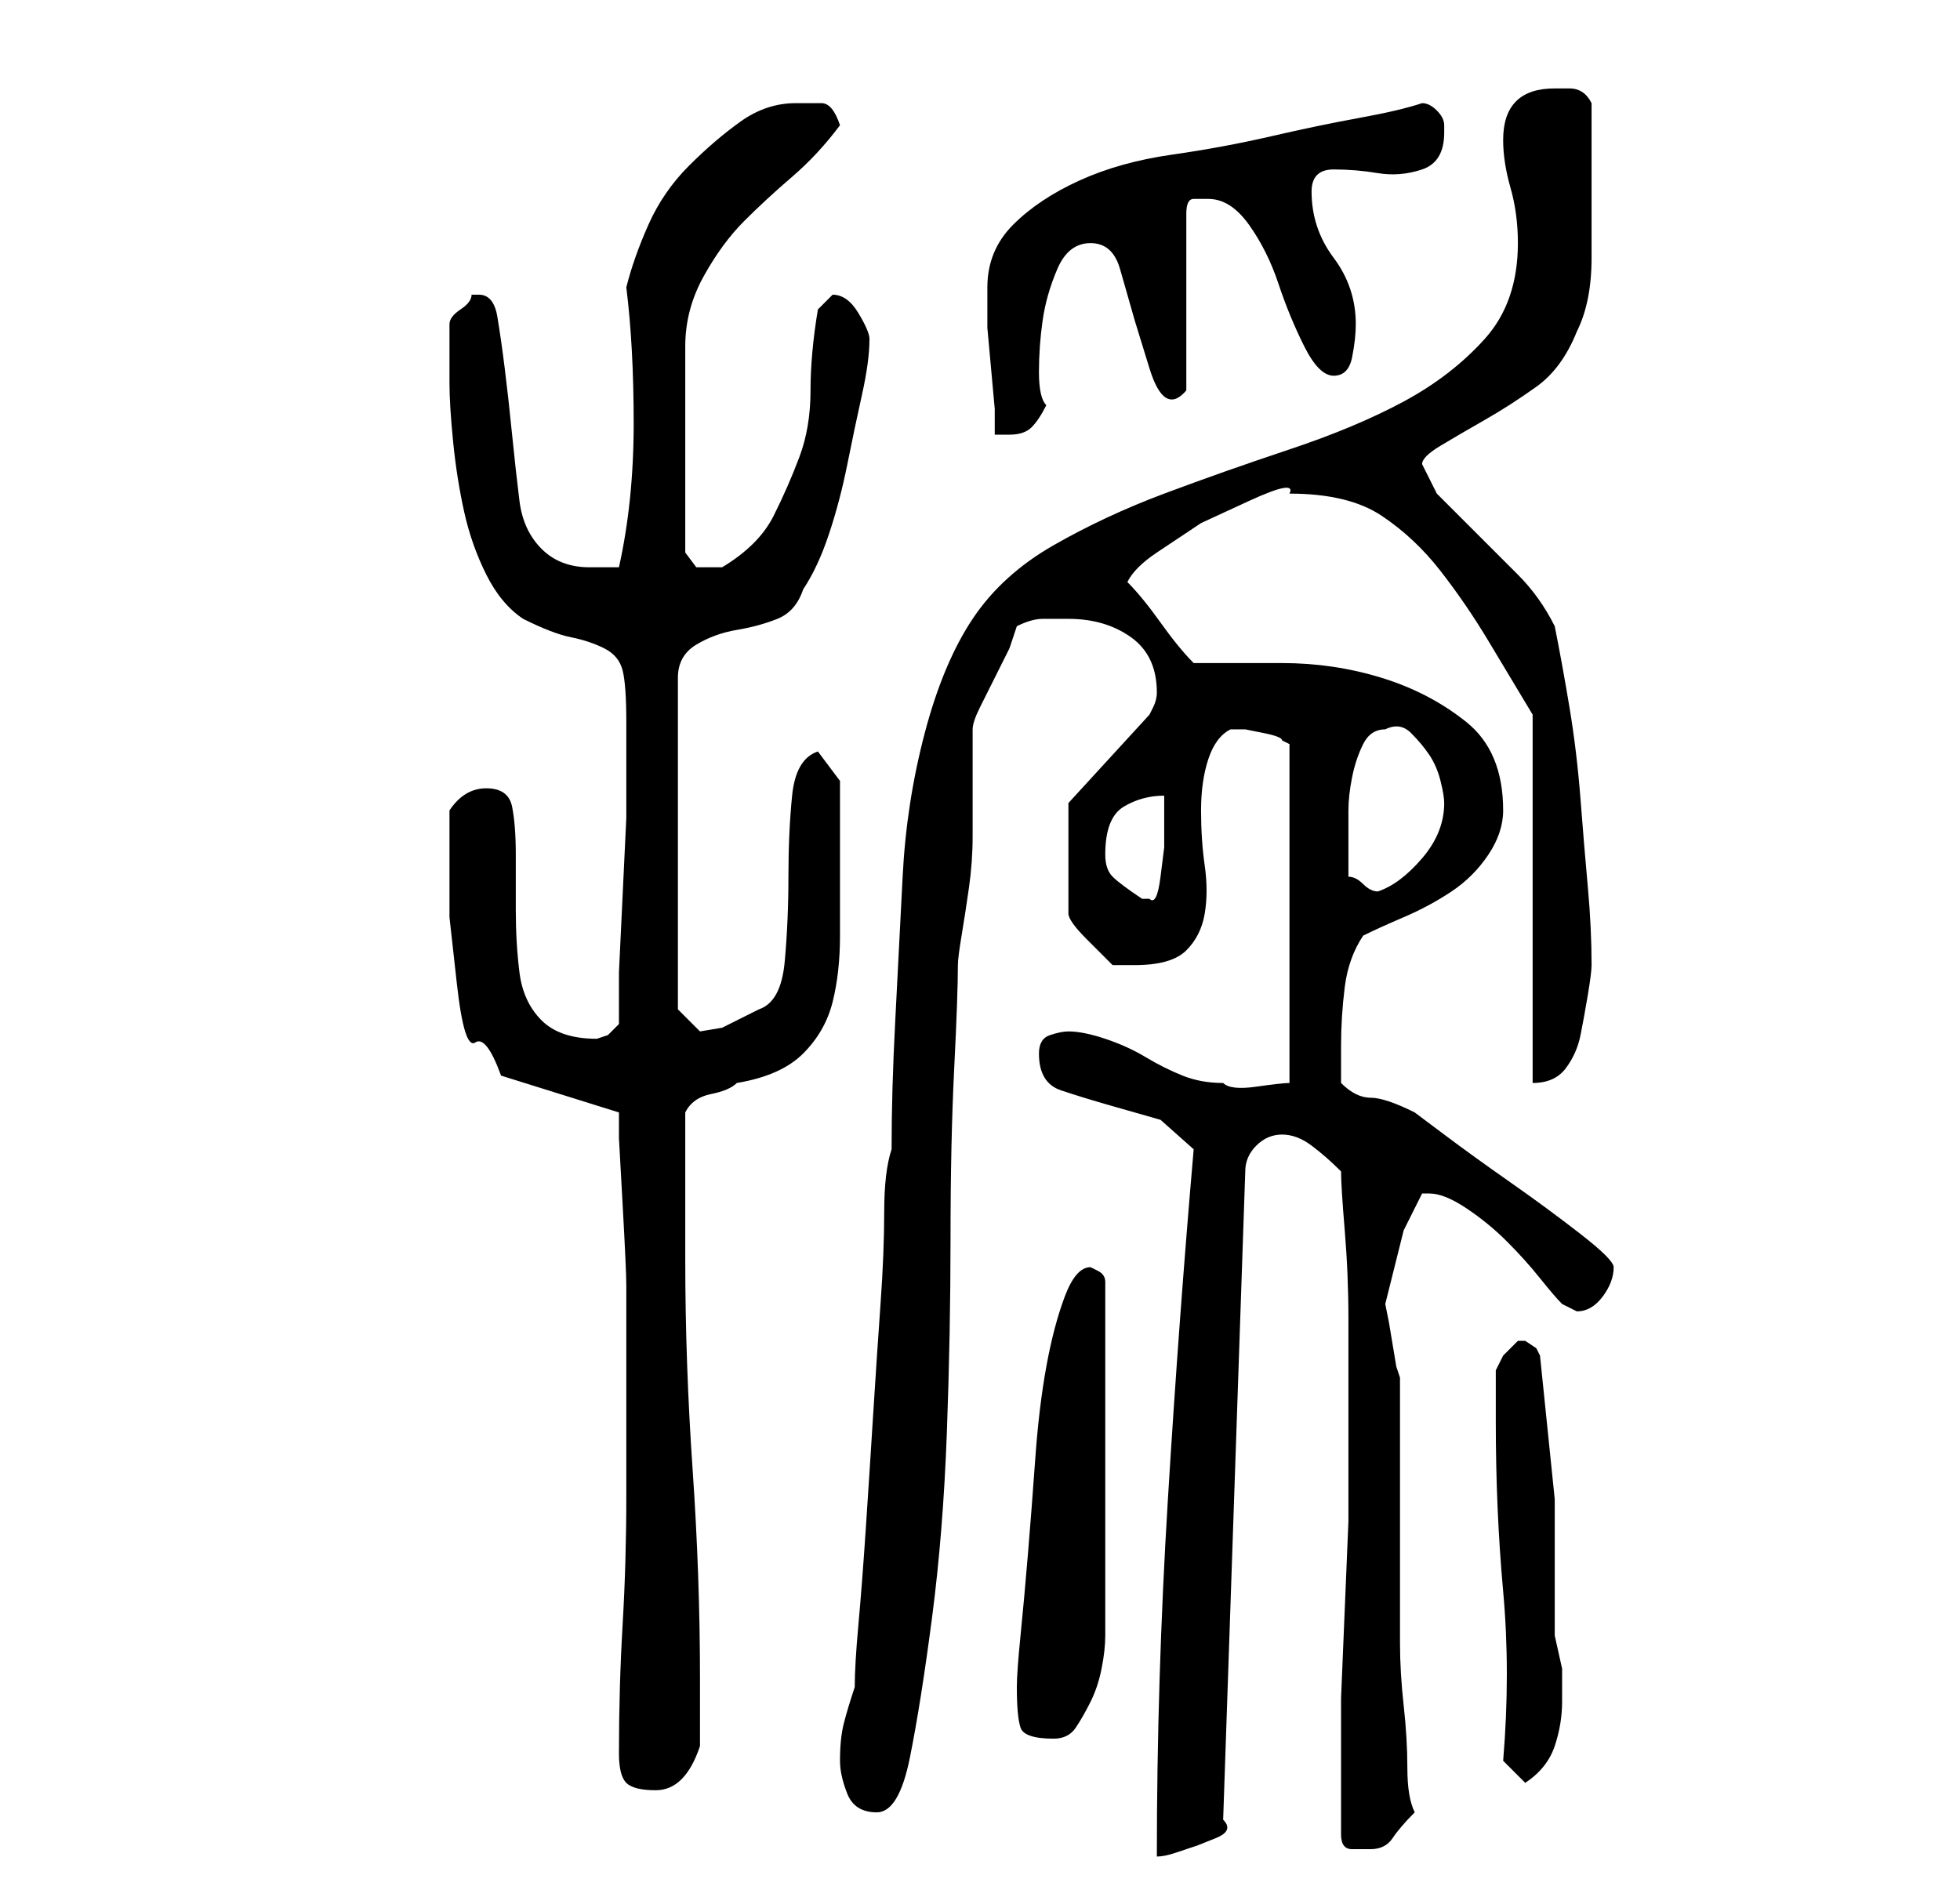 <?xml version="1.0" standalone="no"?>
<!DOCTYPE svg PUBLIC "-//W3C//DTD SVG 1.1//EN" "http://www.w3.org/Graphics/SVG/1.1/DTD/svg11.dtd" >
<svg xmlns="http://www.w3.org/2000/svg" xmlns:xlink="http://www.w3.org/1999/xlink" version="1.1" viewBox="-10 0 266 256">
   <path fill="currentColor"
d="M152 156q-2 23 -3.5 47.5t-1.5 48.5q1 0 2.5 -0.5l3 -1t2.5 -1t1 -2.5l3 -88q0 -2 1.5 -3.5t3.5 -1.5t4 1.5t4 3.5q0 2 0.5 8t0.5 12v12v8v7.5t-0.5 12t-0.5 12v6.5v6v6q0 2 1.5 2h2.5q2 0 3 -1.5t3 -3.5q-1 -2 -1 -6t-0.5 -8.5t-0.5 -8.5v-6v-5v-10v-9v-6l-0.5 -1.5
t-0.5 -3t-0.5 -3t-0.5 -2.5l0.5 -2l1 -4l1 -4t1.5 -3l0.5 -1l0.5 -1h1q2 0 5 2t5.5 4.5t4.5 5t3 3.5l1 0.5l1 0.5q2 0 3.5 -2t1.5 -4q0 -1 -4.5 -4.5t-9.5 -7t-9 -6.5l-4 -3q-4 -2 -6 -2t-4 -2v-2v-3q0 -4 0.5 -8t2.5 -7q2 -1 5.5 -2.5t6.5 -3.5t5 -5t2 -6q0 -8 -5 -12
t-11.5 -6t-13.5 -2h-12q-2 -2 -4.5 -5.5t-4.5 -5.5q1 -2 4 -4l6 -4t6.5 -3t5.5 -1q8 0 12.5 3t8 7.5t6.5 9.5l6 10v50q3 0 4.5 -2t2 -4.5t1 -5.5t0.5 -4q0 -5 -0.5 -10.5t-1 -12t-1.5 -12.5t-2 -11q-2 -4 -5 -7l-6 -6l-5 -5t-2 -4q0 -1 2.5 -2.5t6 -3.5t7 -4.5t5.5 -7.5
q2 -4 2 -10v-10v-11q-1 -2 -3 -2h-2q-7 0 -7 7q0 3 1 6.5t1 7.5q0 8 -4.5 13t-11 8.5t-15.5 6.5t-17 6t-15 7t-11 10t-6.5 15.5t-3 19.5t-1 19.5t-0.5 17.5q-1 3 -1 8.5t-0.5 12.5t-1 15t-1 15.5t-1 13t-0.5 8.5q-1 3 -1.5 5t-0.5 5q0 2 1 4.5t4 2.5t4.5 -7.5t3 -19t2 -25
t0.5 -26.5t0.5 -23t0.5 -14q0 -1 0.5 -4t1 -6.5t0.5 -7v-4.5v-2v-3v-3v-2q0 -1 1 -3l2 -4l2 -4t1 -3q2 -1 3.5 -1h3.5q5 0 8.5 2.5t3.5 7.5q0 1 -0.5 2l-0.5 1l-11 12v15q0 1 2.5 3.5l3.5 3.5h3q5 0 7 -2t2.5 -5t0 -6.5t-0.5 -7.5t1 -7t3 -4h2t2.5 0.5t2.5 1l1 0.5v46
q-1 0 -4.5 0.5t-4.5 -0.5q-3 0 -5.5 -1t-5 -2.5t-5.5 -2.5t-5 -1q-1 0 -2.5 0.5t-1.5 2.5q0 4 3 5t6.5 2l7 2t4.5 4zM74 238q0 3 1 4t4 1q2 0 3.5 -1.5t2.5 -4.5v-9q0 -14 -1 -28.5t-1 -28.5v-4v-6.5v-6.5v-3q1 -2 3.5 -2.5t3.5 -1.5q6 -1 9 -4t4 -7t1 -9v-12v-5v-4l-3 -4
q-3 1 -3.5 6t-0.5 11t-0.5 11.5t-3.5 6.5l-5 2.5t-3 0.5l-3 -3v-45q0 -3 2.5 -4.5t5.5 -2t5.5 -1.5t3.5 -4q2 -3 3.5 -7.5t2.5 -9.5t2 -9.5t1 -7.5q0 -1 -1.5 -3.5t-3.5 -2.5v0l-1.5 1.5l-0.5 0.5q-1 6 -1 11t-1.5 9t-3.5 8t-7 7h-0.5h-0.5h-2.5t-1.5 -2v-28q0 -5 2.5 -9.5
t5.5 -7.5t6.5 -6t6.5 -7q-1 -3 -2.5 -3h-3.5q-4 0 -7.5 2.5t-7 6t-5.5 8t-3 8.5q1 8 1 18.5t-2 19.5h-2h-2q-4 0 -6.5 -2.5t-3 -6.5t-1 -9t-1 -9t-1 -7t-2.5 -3h-1q0 1 -1.5 2t-1.5 2v8q0 3 0.5 8t1.5 9.5t3 8.5t5 6q4 2 6.5 2.5t4.5 1.5t2.5 3t0.5 7v6v7t-0.5 10.5
t-0.5 10.5v7l-1.5 1.5t-1.5 0.5q-5 0 -7.5 -2.5t-3 -6.5t-0.5 -8.5v-7.5q0 -4 -0.5 -6.5t-3.5 -2.5t-5 3v4v4v6.5t1 9t2.5 8t3.5 4.5l16 5v3.5t0.5 9t0.5 11v9.5v19q0 9 -0.5 17.5t-0.5 17.5zM194 239l3 3q3 -2 4 -5t1 -6v-4.5t-1 -4.5v-18.5t-2 -19.5l-0.5 -1t-1.5 -1v0h-1
l-2 2t-1 2v3v4q0 12 1 23t0 23zM128 229q0 4 0.5 5.5t4.5 1.5q2 0 3 -1.5t2 -3.5t1.5 -4.5t0.5 -4.5v-48q0 -1 -1 -1.5l-1 -0.5q-2 0 -3.5 4t-2.5 9.5t-1.5 12.5t-1 13t-1 11t-0.5 7zM140 116q0 -5 2.5 -6.5t5.5 -1.5v3v4t-0.5 4t-1.5 3h-1v0q-3 -2 -4 -3t-1 -3zM173 119v-4
v-5q0 -2 0.5 -4.5t1.5 -4.5t3 -2q2 -1 3.5 0.5t2.5 3t1.5 3.5t0.5 3q0 4 -3 7.5t-6 4.5q-1 0 -2 -1t-2 -1zM124 39v1v4.5t0.5 5.5t0.5 5.5v3.5h0.5h1.5q2 0 3 -1t2 -3q-1 -1 -1 -4.5t0.5 -7t2 -7t4.5 -3.5t4 3.5l2 7t2 6.5t5 3v-24q0 -2 1 -2h2q3 0 5.5 3.5t4 8t3.5 8.5t4 4
t2.5 -2.5t0.5 -4.5q0 -5 -3 -9t-3 -9q0 -3 3 -3t6 0.5t6 -0.5t3 -5v-1q0 -1 -1 -2t-2 -1q-3 1 -8.5 2t-12 2.5t-13.5 2.5t-12.5 3.5t-9 6t-3.5 8.5z" />
</svg>
